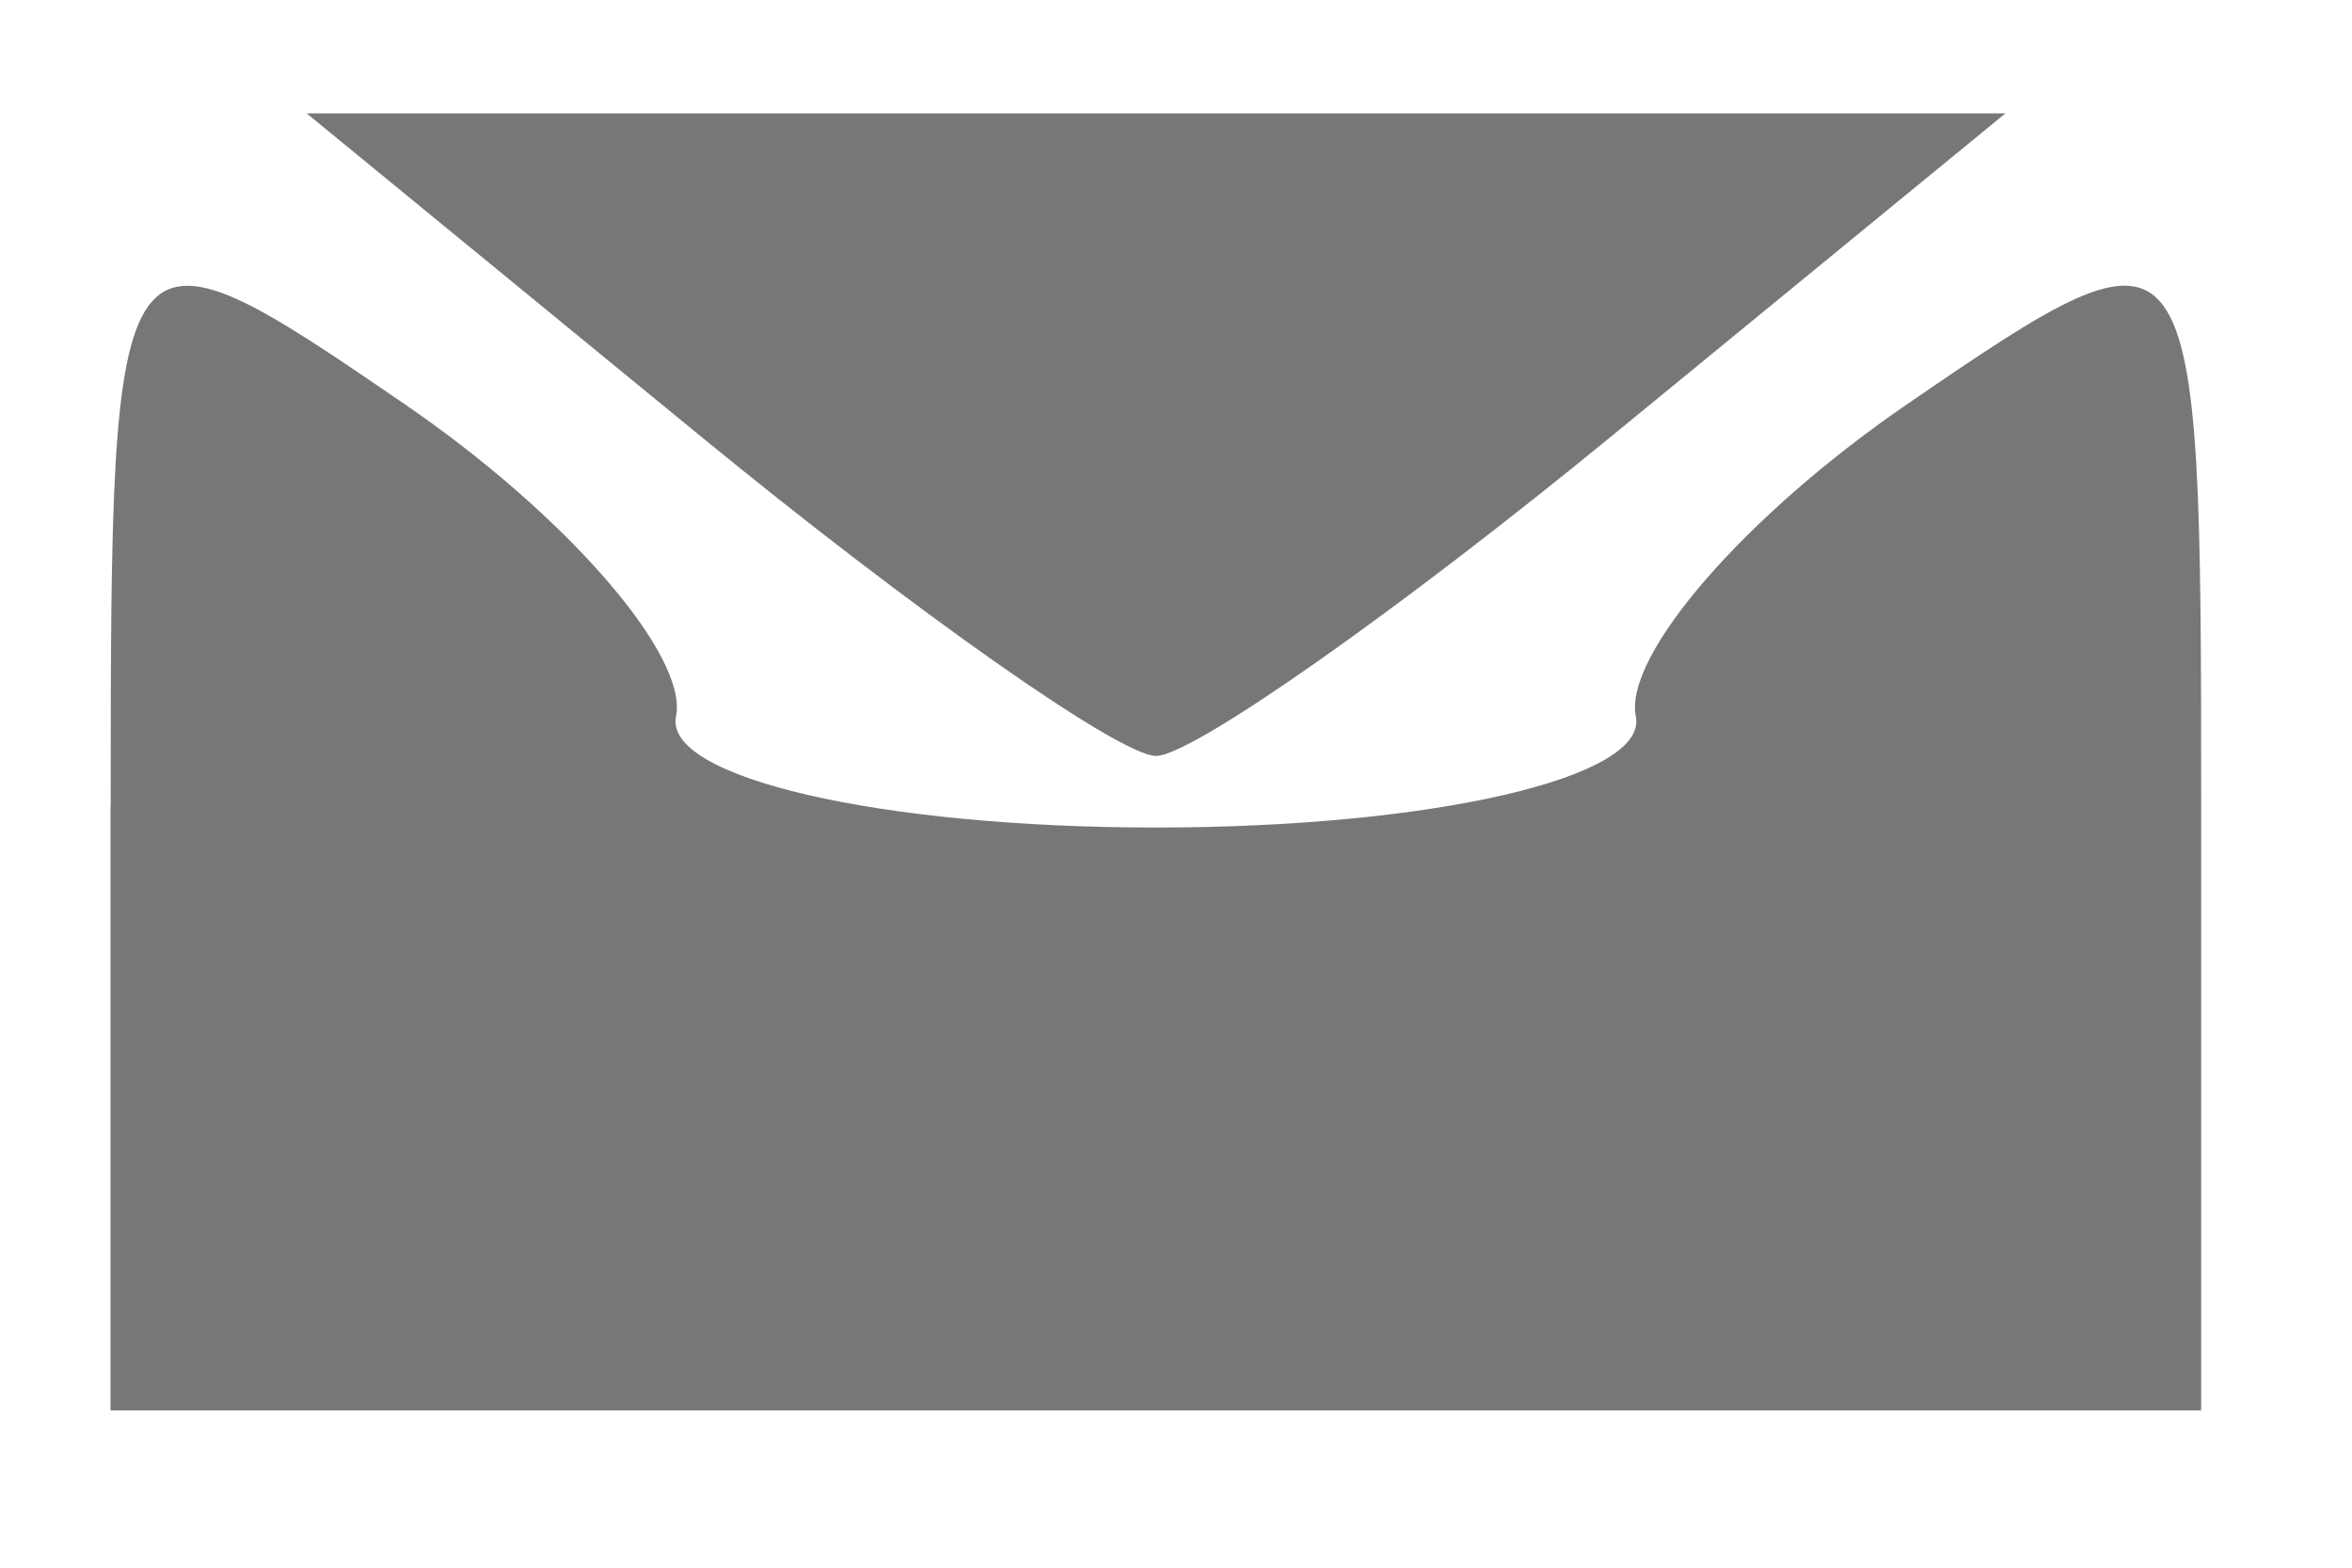 <svg id="svg3348" xmlns:rdf="http://www.w3.org/1999/02/22-rdf-syntax-ns#" xmlns="http://www.w3.org/2000/svg" height="15" viewBox="0 0 22.5 15" width="22.5" version="1.1" xmlns:cc="http://creativecommons.org/ns#" xmlns:dc="http://purl.org/dc/elements/1.1/">
 <path id="path3372" style="fill:#777" d="m1.059 7.718c0-5.729 0.024-5.761 2.812-3.851 1.547 1.06 2.715 2.405 2.596 2.989-0.119 0.584 1.947 1.062 4.591 1.062 2.644 0 4.71-0.478 4.591-1.062-0.119-0.584 1.049-1.929 2.596-2.989 2.789-1.911 2.812-1.879 2.812 3.851v5.777h-10-10v-5.777zm5.625-3.559-3.75-3.074h8.125 8.125l-3.75 3.074c-2.062 1.691-4.031 3.074-4.375 3.074s-2.313-1.383-4.375-3.074z"/>
</svg>

